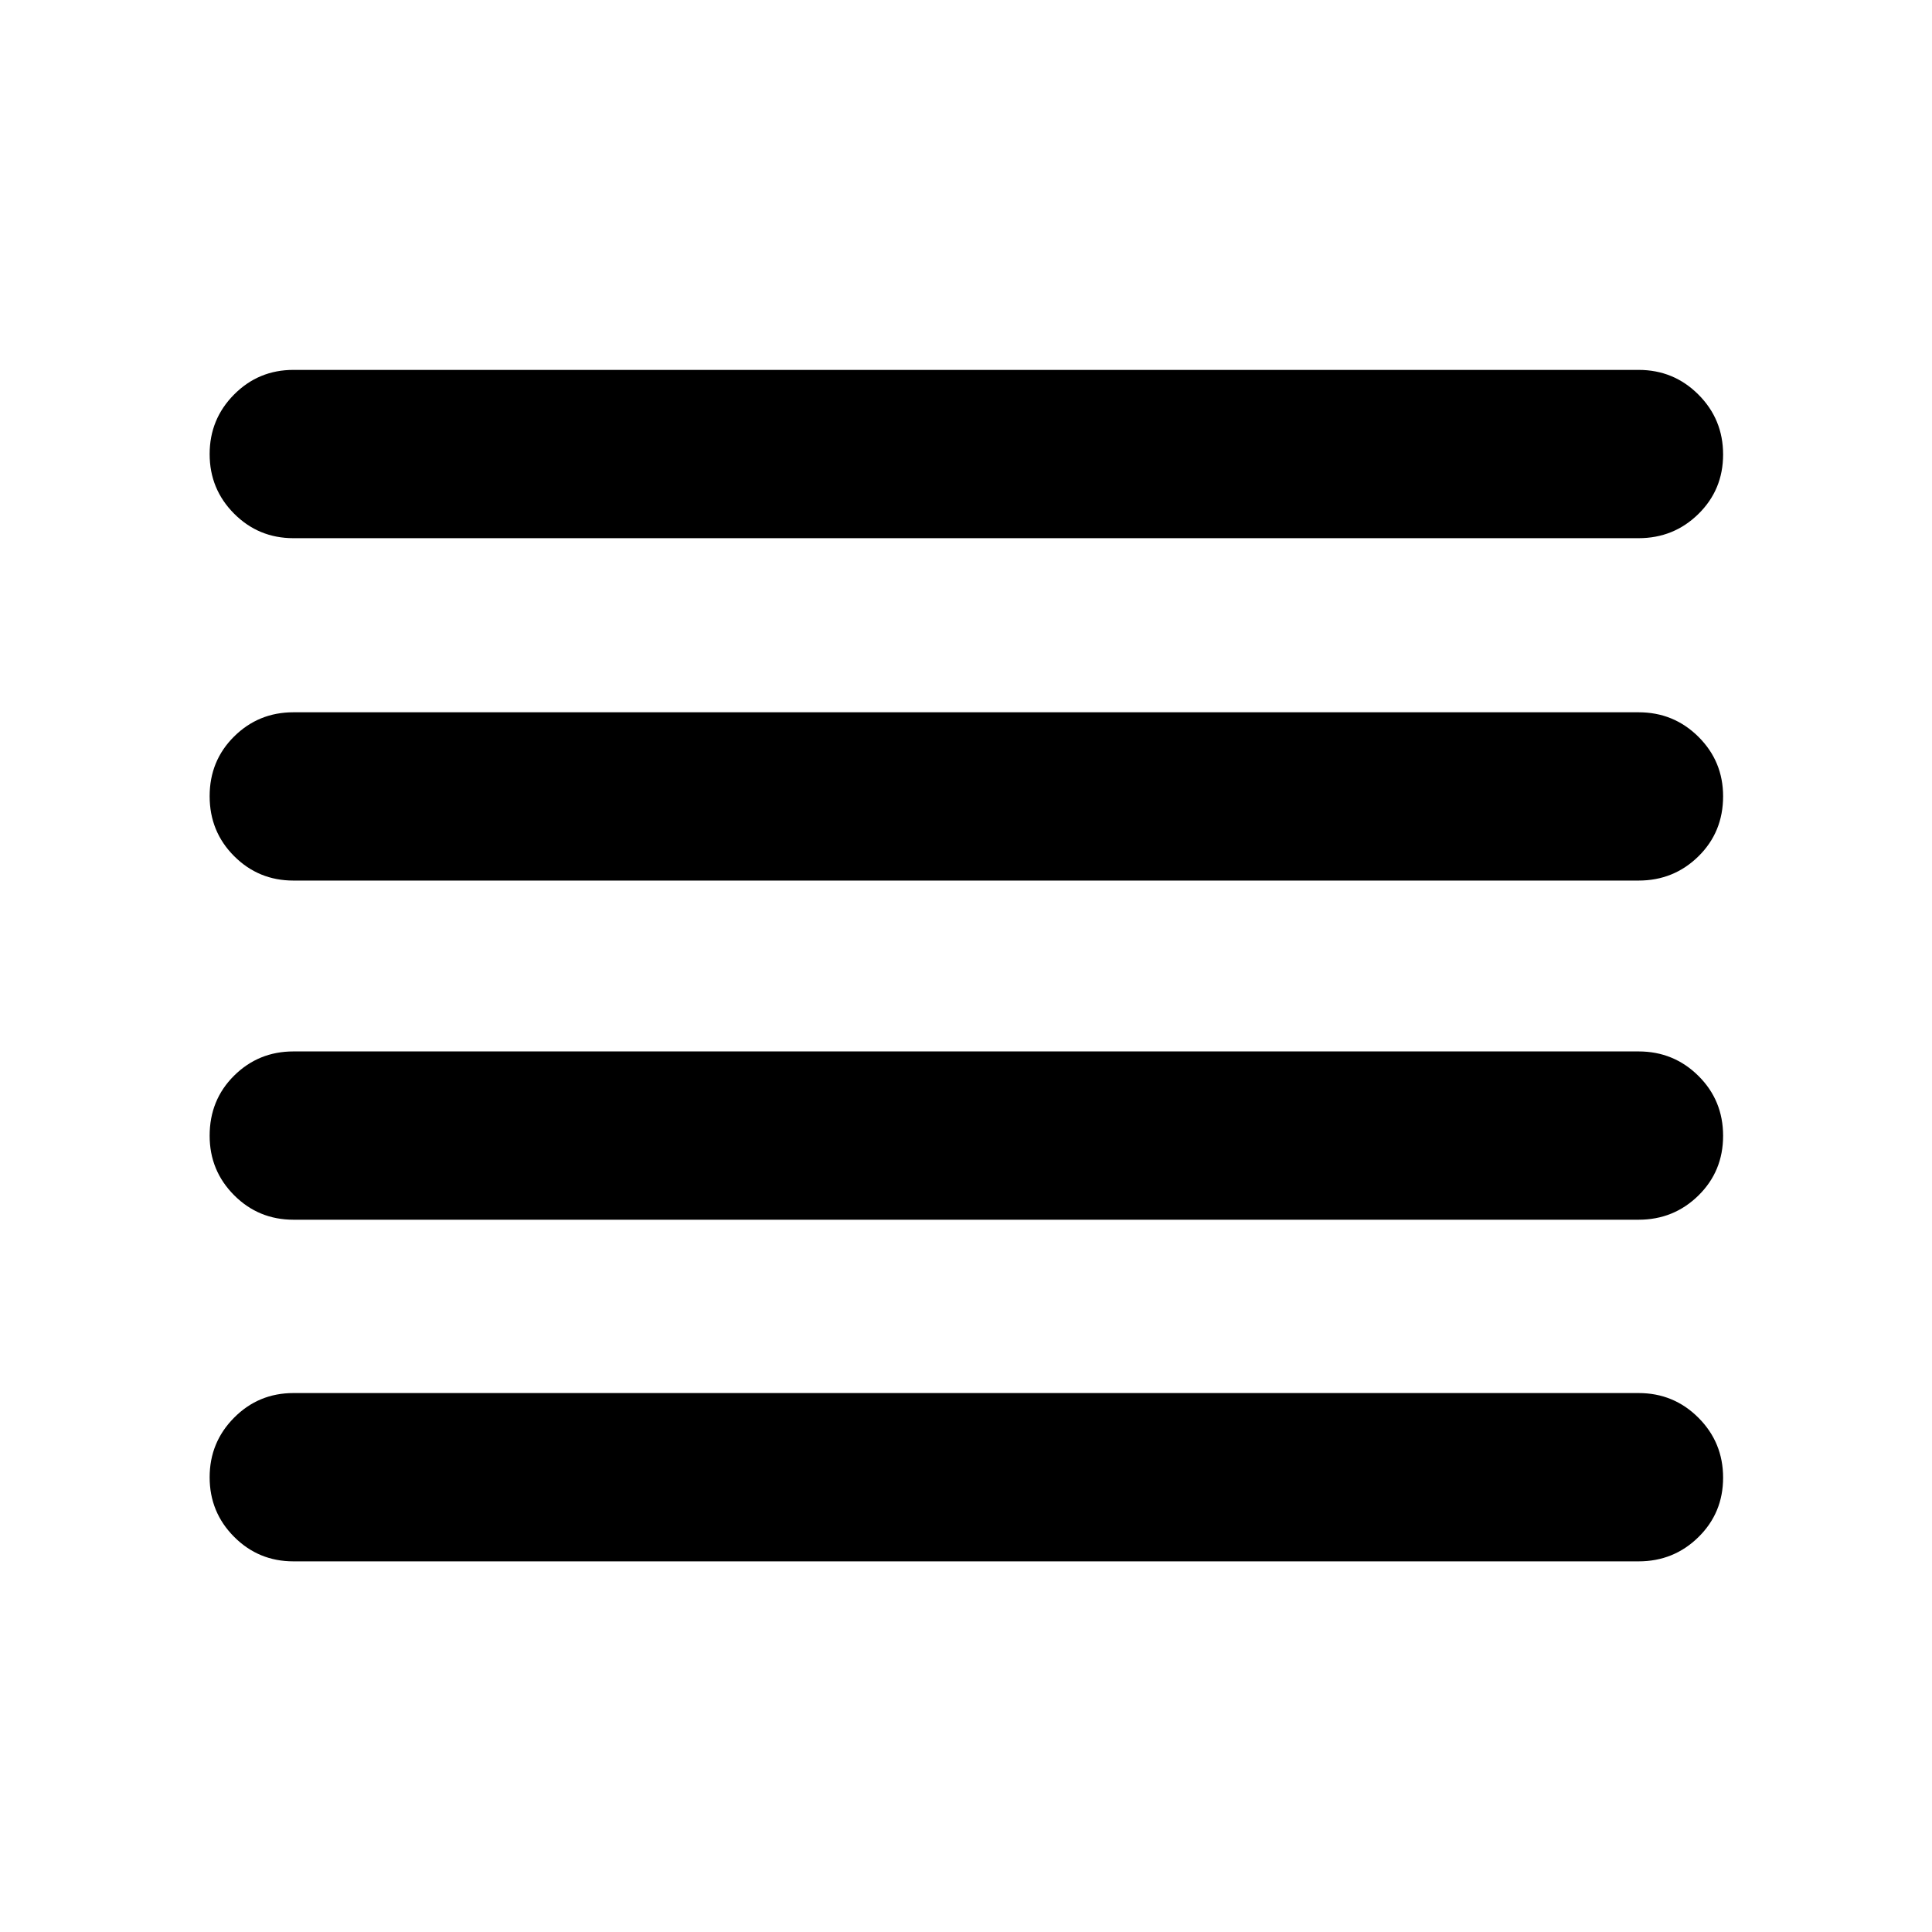 <svg xmlns="http://www.w3.org/2000/svg" height="40" viewBox="0 -960 960 960" width="40"><path d="M145.8-184.17q-17.33 0-29.48-12.2-12.15-12.19-12.15-29.58 0-17.38 12.15-29.61 12.15-12.24 29.48-12.24h668.4q17.49 0 29.74 12.27 12.26 12.27 12.26 29.77t-12.26 29.54q-12.25 12.05-29.74 12.05H145.8Zm0-169.76q-17.33 0-29.48-12.18-12.15-12.19-12.15-29.56 0-17.79 12.15-29.84 12.15-12.04 29.48-12.04h668.4q17.49 0 29.74 12.16 12.26 12.16 12.26 29.77t-12.26 29.65q-12.25 12.04-29.74 12.04H145.8Zm0-168.52q-17.33 0-29.48-12.16-12.15-12.16-12.15-29.77t12.15-29.65q12.15-12.04 29.48-12.04h668.4q17.49 0 29.74 12.18 12.26 12.19 12.26 29.56 0 17.79-12.26 29.84-12.25 12.04-29.74 12.04H145.8Zm0-170.13q-17.33 0-29.48-12.19-12.15-12.2-12.15-29.58 0-17.39 12.15-29.62t29.48-12.23h668.4q17.49 0 29.74 12.27 12.26 12.27 12.26 29.76 0 17.5-12.26 29.55-12.25 12.04-29.74 12.04H145.8Z"/></svg>